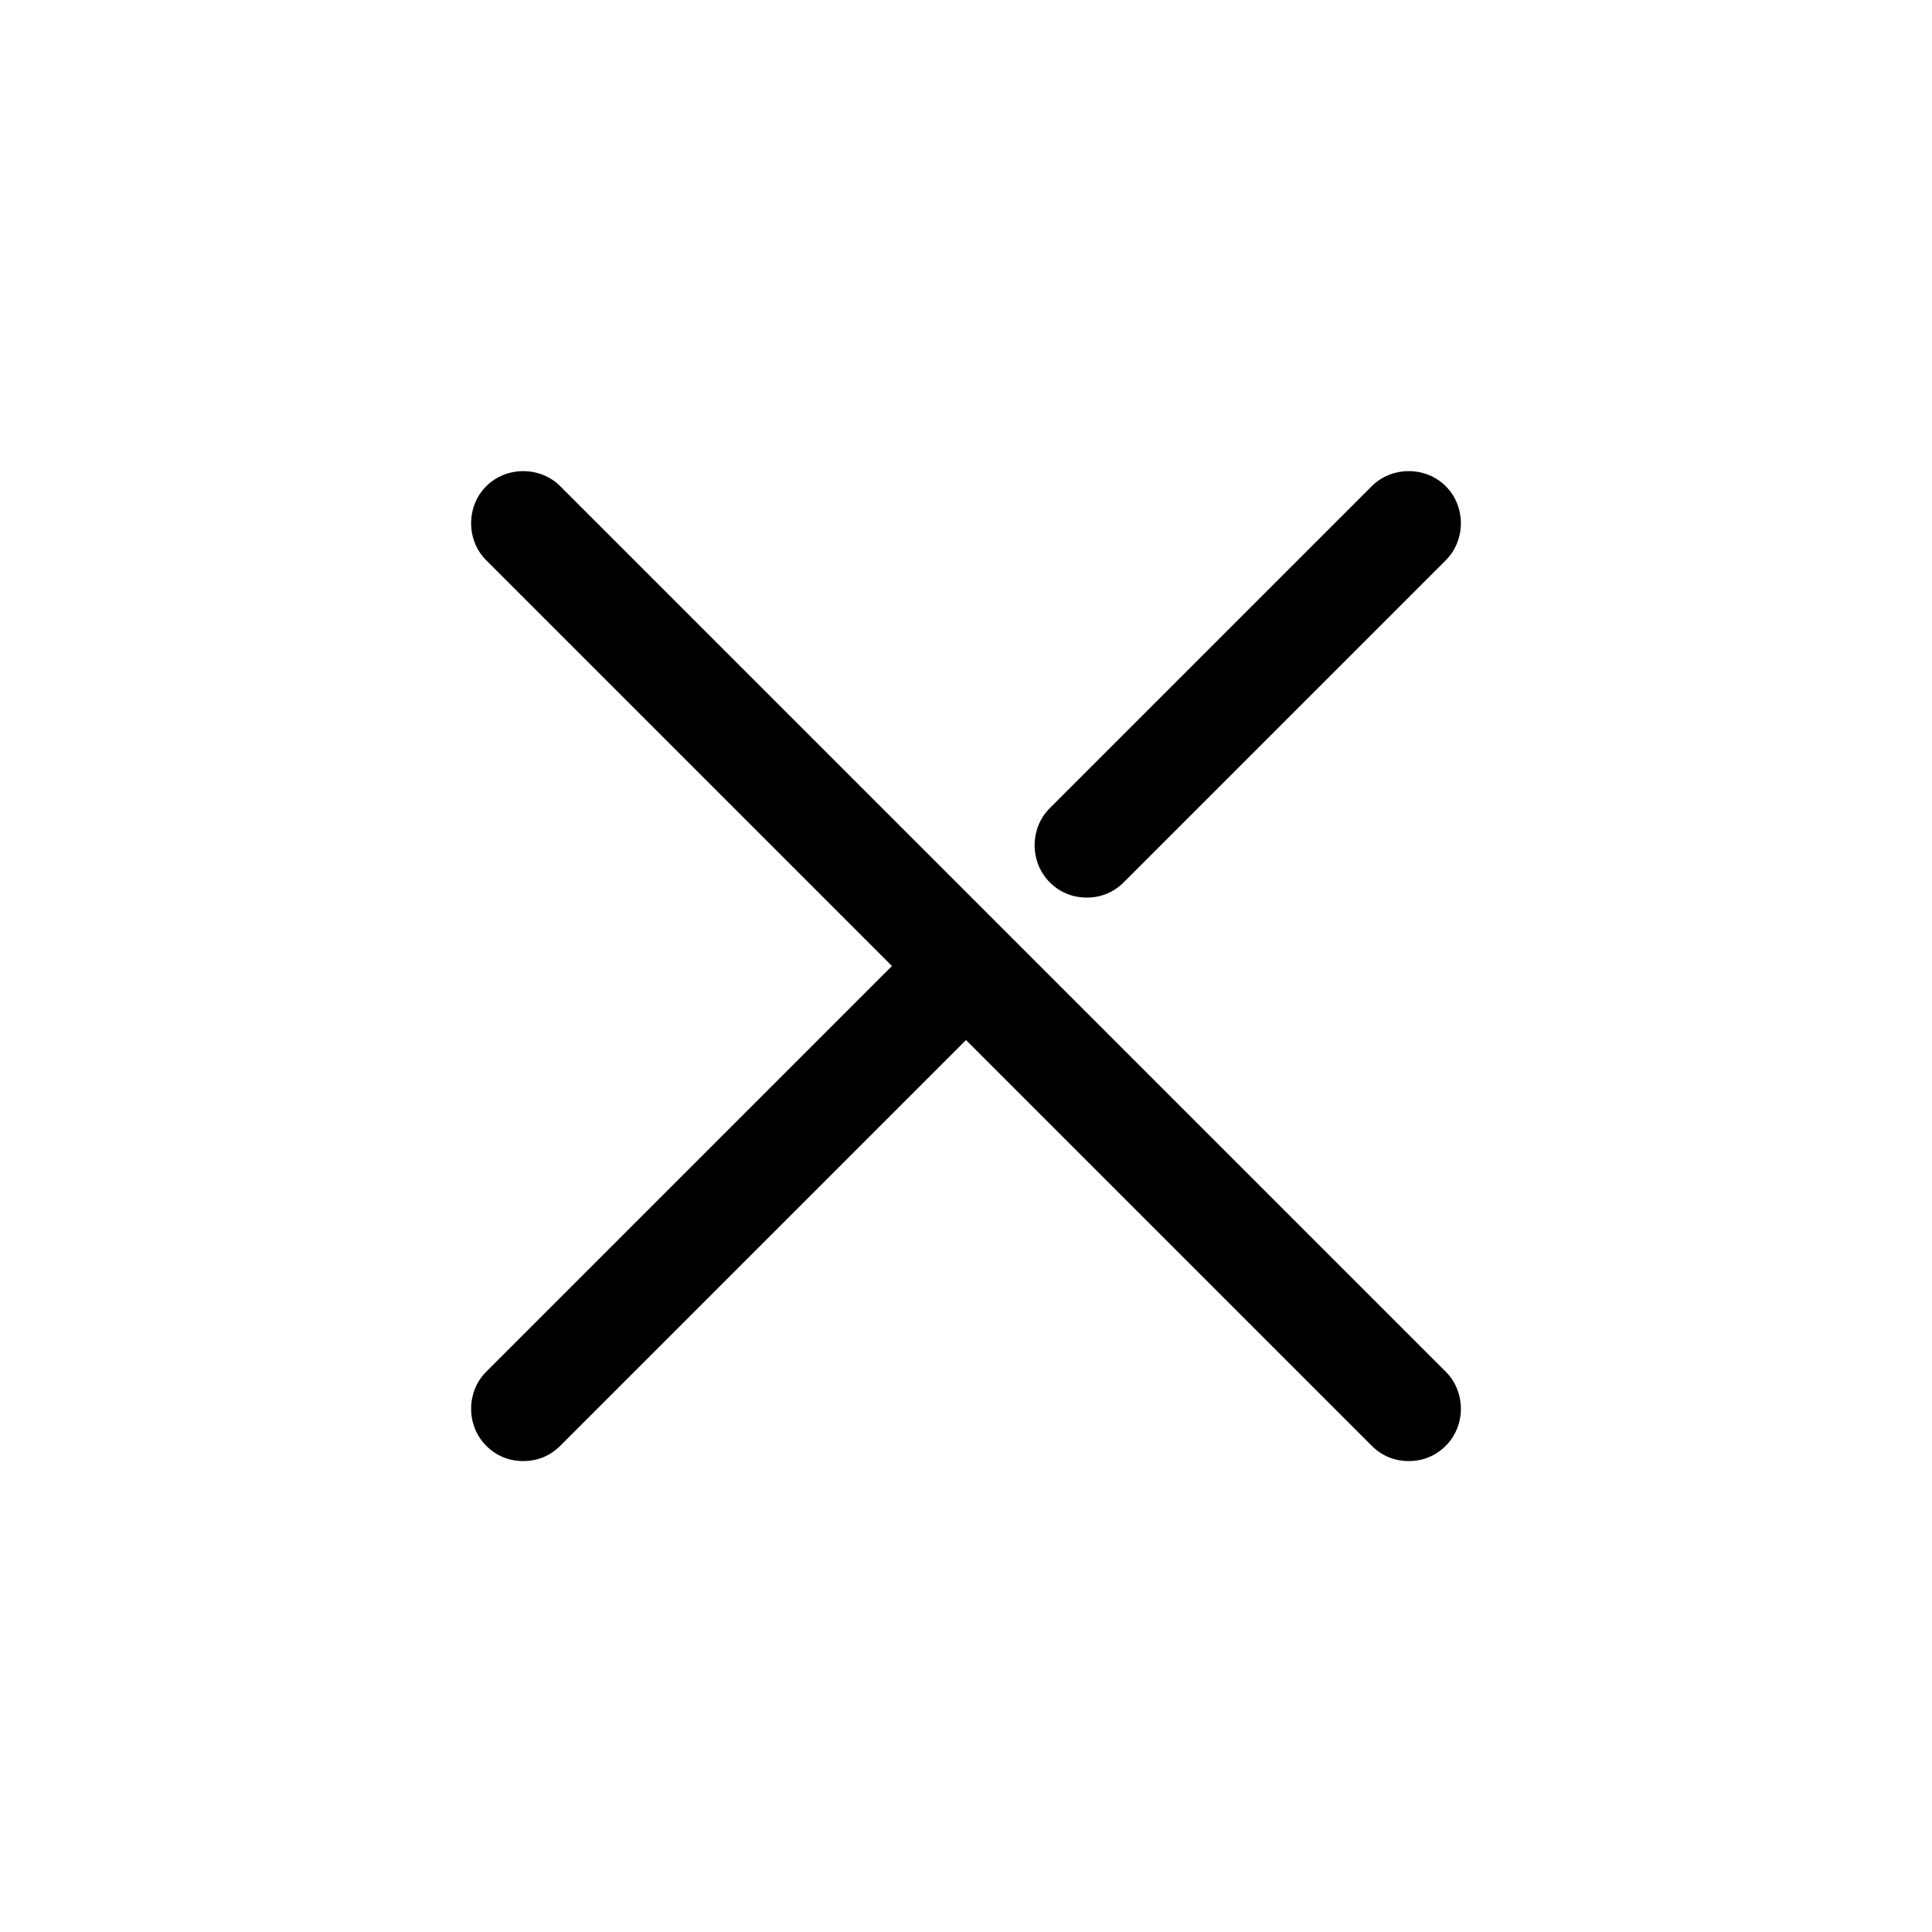 <?xml version="1.0" encoding="UTF-8"?>
<svg id="TL" xmlns="http://www.w3.org/2000/svg" viewBox="0 0 24 24">
  <path d="M6.96,6.04c-.25-.25-.67-.25-.92,0s-.25.67,0,.92l5.04,5.04-5.04,5.04c-.25.25-.25.67,0,.92.13.13.29.19.46.19s.33-.06.46-.19l5.04-5.04,5.04,5.04c.13.13.29.19.46.19s.33-.06.46-.19c.25-.25.25-.67,0-.92L6.96,6.04Z"/>
  <path d="M13.5,11.15c.17,0,.33-.06.46-.19l4-4c.25-.25.25-.67,0-.92s-.67-.25-.92,0l-4,4c-.25.25-.25.67,0,.92.13.13.29.19.46.19Z"/>
</svg>